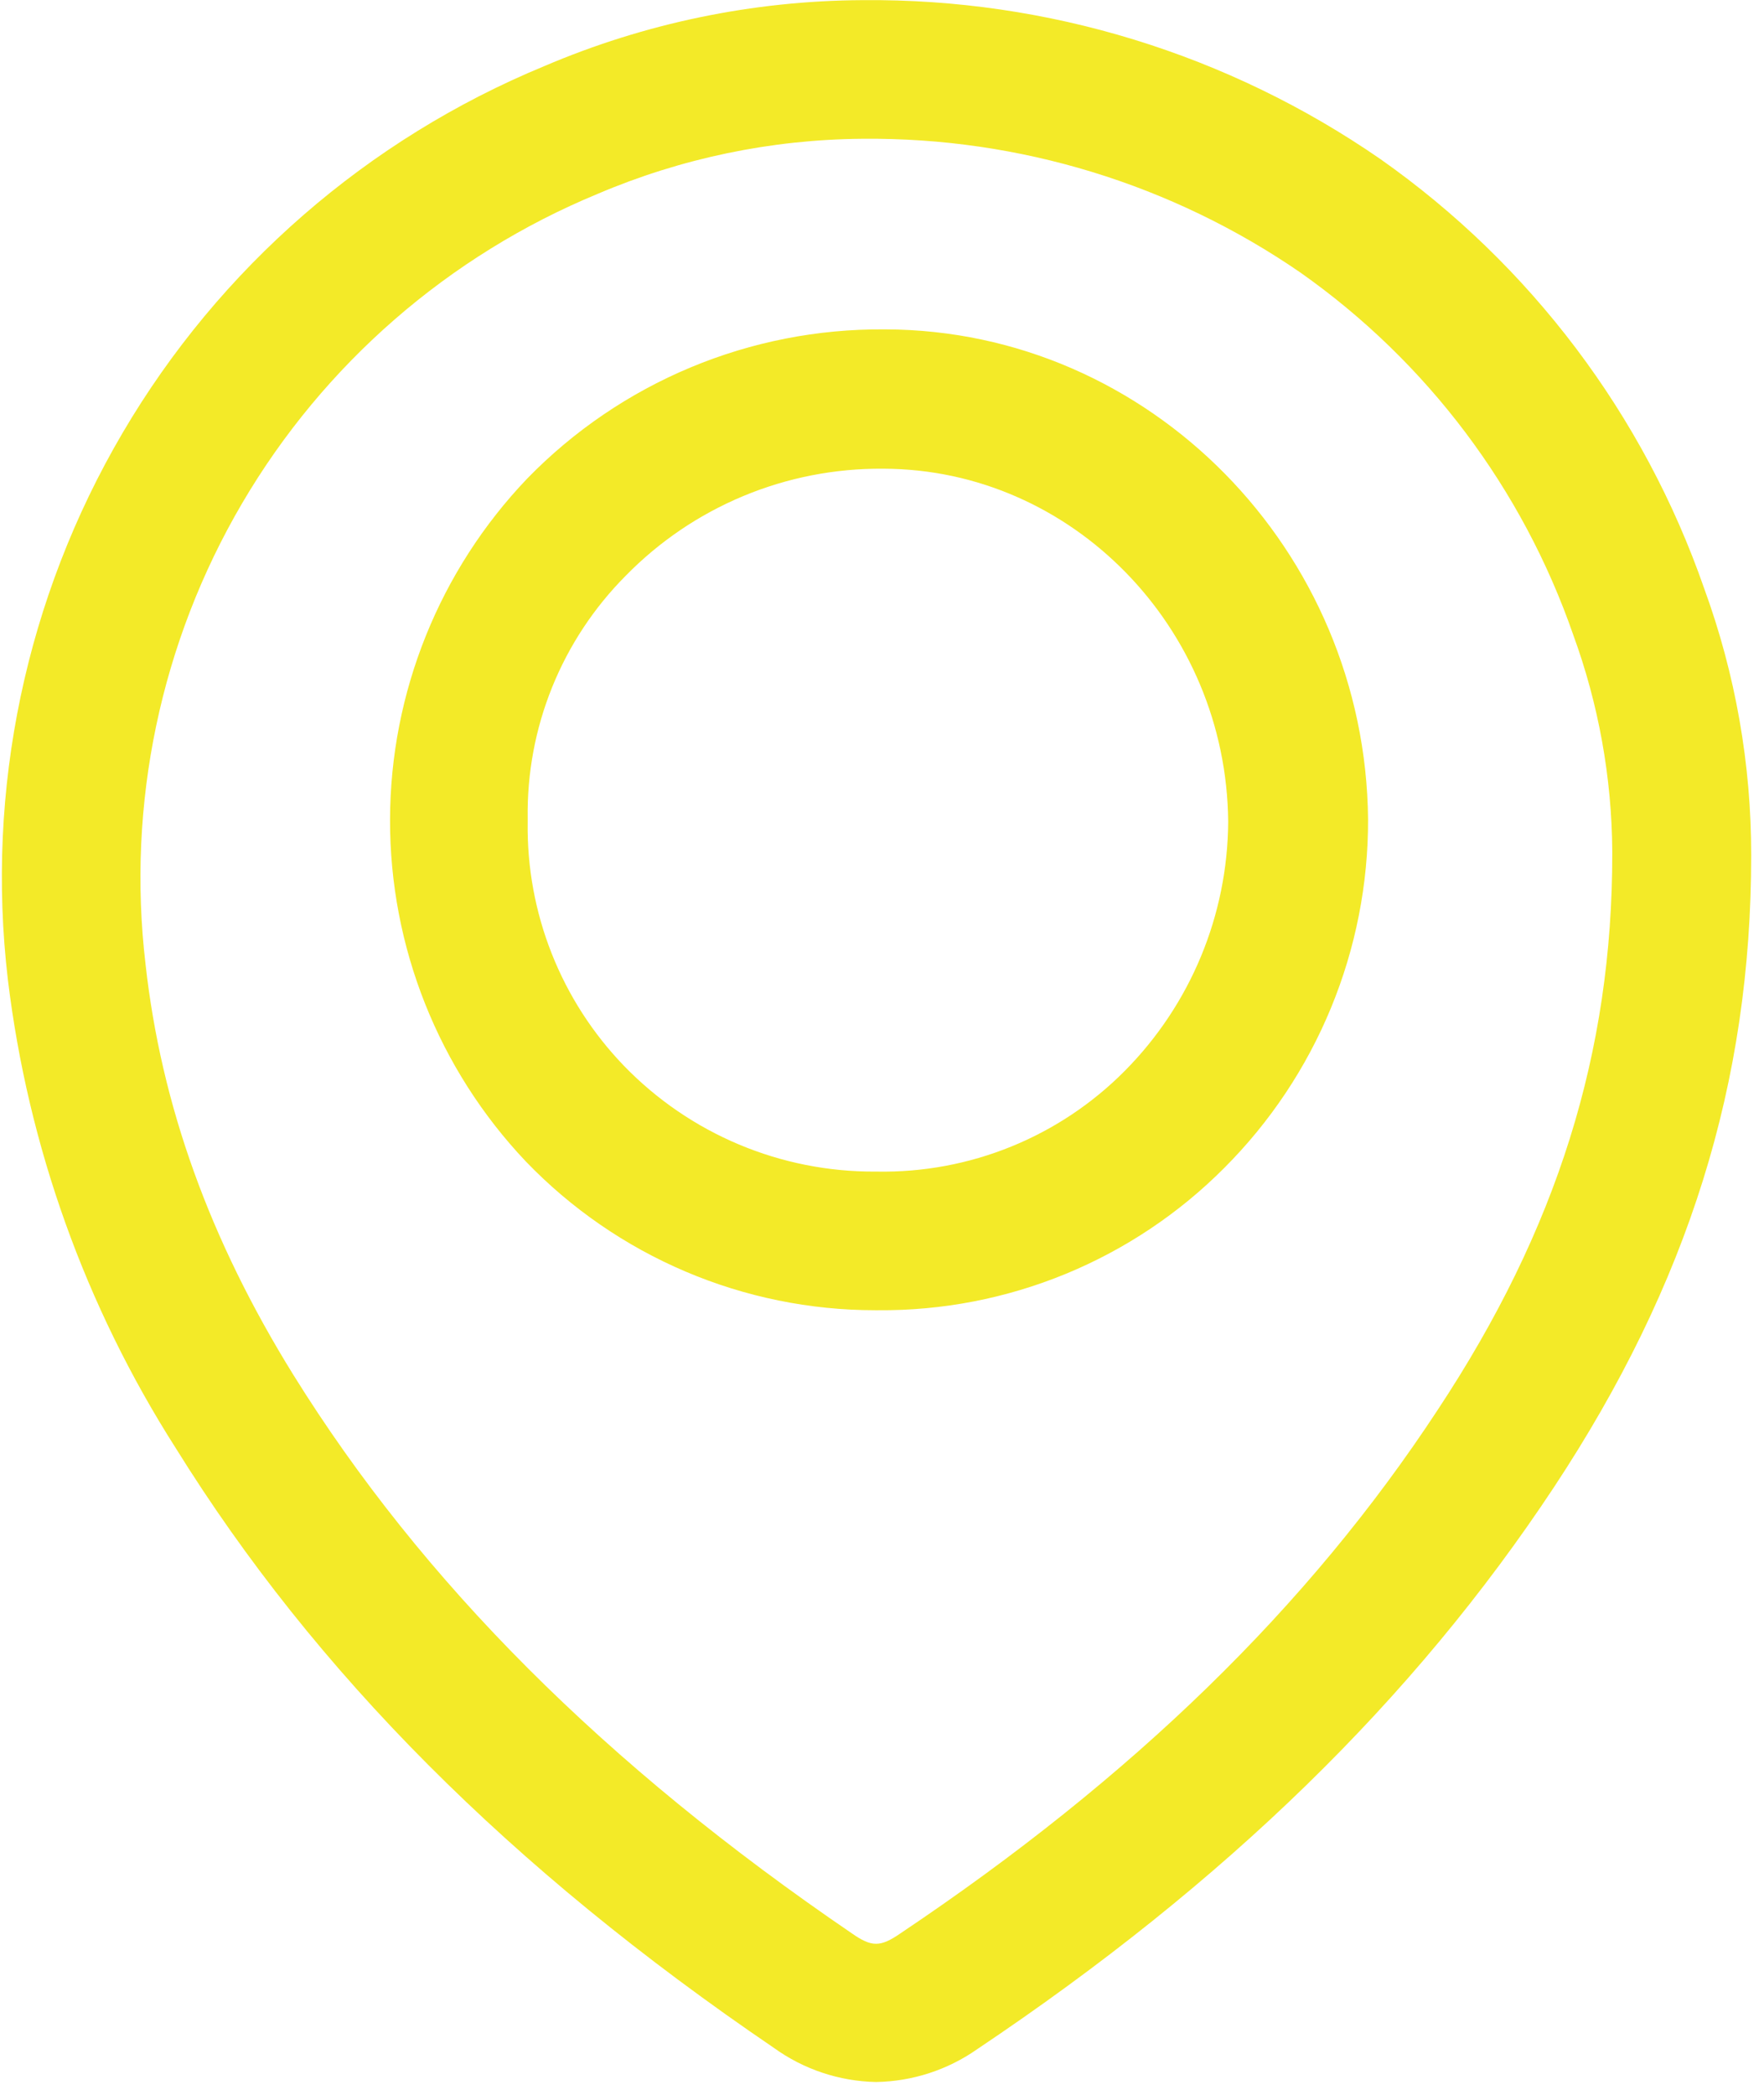 <svg width="128" height="152" viewBox="0 0 128 152" fill="none" xmlns="http://www.w3.org/2000/svg">
<path d="M63.57 151.07C60.902 151.018 58.313 150.153 56.15 148.59C37.03 135.59 22.84 121.32 12.75 105.07C6.195 94.793 2.032 83.173 0.57 71.07C-1.049 57.292 1.876 43.362 8.902 31.4C15.927 19.437 26.668 10.097 39.49 4.8C46.784 1.683 54.628 0.054 62.56 0.01H62.62C76.023 -0.109 89.135 3.918 100.16 11.54C111.065 19.209 119.285 30.108 123.66 42.7C125.927 48.906 127.081 55.464 127.07 62.07C127.07 78.56 122.52 93.12 112.76 107.91C102.59 123.3 88.91 136.63 70.92 148.68C68.765 150.195 66.204 151.027 63.57 151.07ZM62.57 10.07C55.965 10.12 49.436 11.48 43.36 14.07C32.55 18.54 23.496 26.419 17.575 36.508C11.654 46.596 9.191 58.343 10.56 69.96C11.7 80.2 15.21 89.96 21.3 99.78C30.63 114.78 43.88 128.06 61.82 140.29C63.25 141.29 63.88 141.29 65.33 140.29C82.18 129 94.95 116.59 104.33 102.29C112.98 89.2 117 76.38 116.99 61.92V61.77C116.955 56.413 115.998 51.102 114.16 46.07C110.48 35.456 103.561 26.264 94.38 19.79C85.046 13.359 73.955 9.965 62.62 10.07H62.57ZM63.66 95.07H63.51C58.776 95.071 54.091 94.115 49.735 92.261C45.379 90.407 41.442 87.692 38.16 84.28C31.813 77.585 28.283 68.706 28.302 59.48C28.32 50.255 31.886 41.39 38.26 34.72C41.624 31.263 45.653 28.522 50.104 26.663C54.555 24.803 59.337 23.864 64.16 23.9H64.27C83.39 23.96 99.09 39.9 99.27 59.46C99.282 64.153 98.366 68.802 96.576 73.141C94.787 77.479 92.157 81.421 88.84 84.74C85.549 88.048 81.632 90.665 77.317 92.439C73.001 94.213 68.376 95.107 63.71 95.07H63.66ZM64.06 34.01C60.585 33.983 57.139 34.658 53.931 35.995C50.723 37.332 47.818 39.303 45.39 41.79C43.097 44.097 41.288 46.839 40.068 49.854C38.849 52.869 38.245 56.098 38.29 59.35V59.67C38.196 66.257 40.713 72.613 45.29 77.35C47.654 79.79 50.486 81.726 53.617 83.043C56.748 84.359 60.114 85.028 63.51 85.01H63.62C66.959 85.072 70.275 84.456 73.369 83.199C76.463 81.943 79.27 80.072 81.62 77.7C86.394 72.886 89.087 66.39 89.12 59.61C88.99 45.53 77.78 34.05 64.12 34.01H64.06Z" fill="#f3ea28"/>
</svg>

